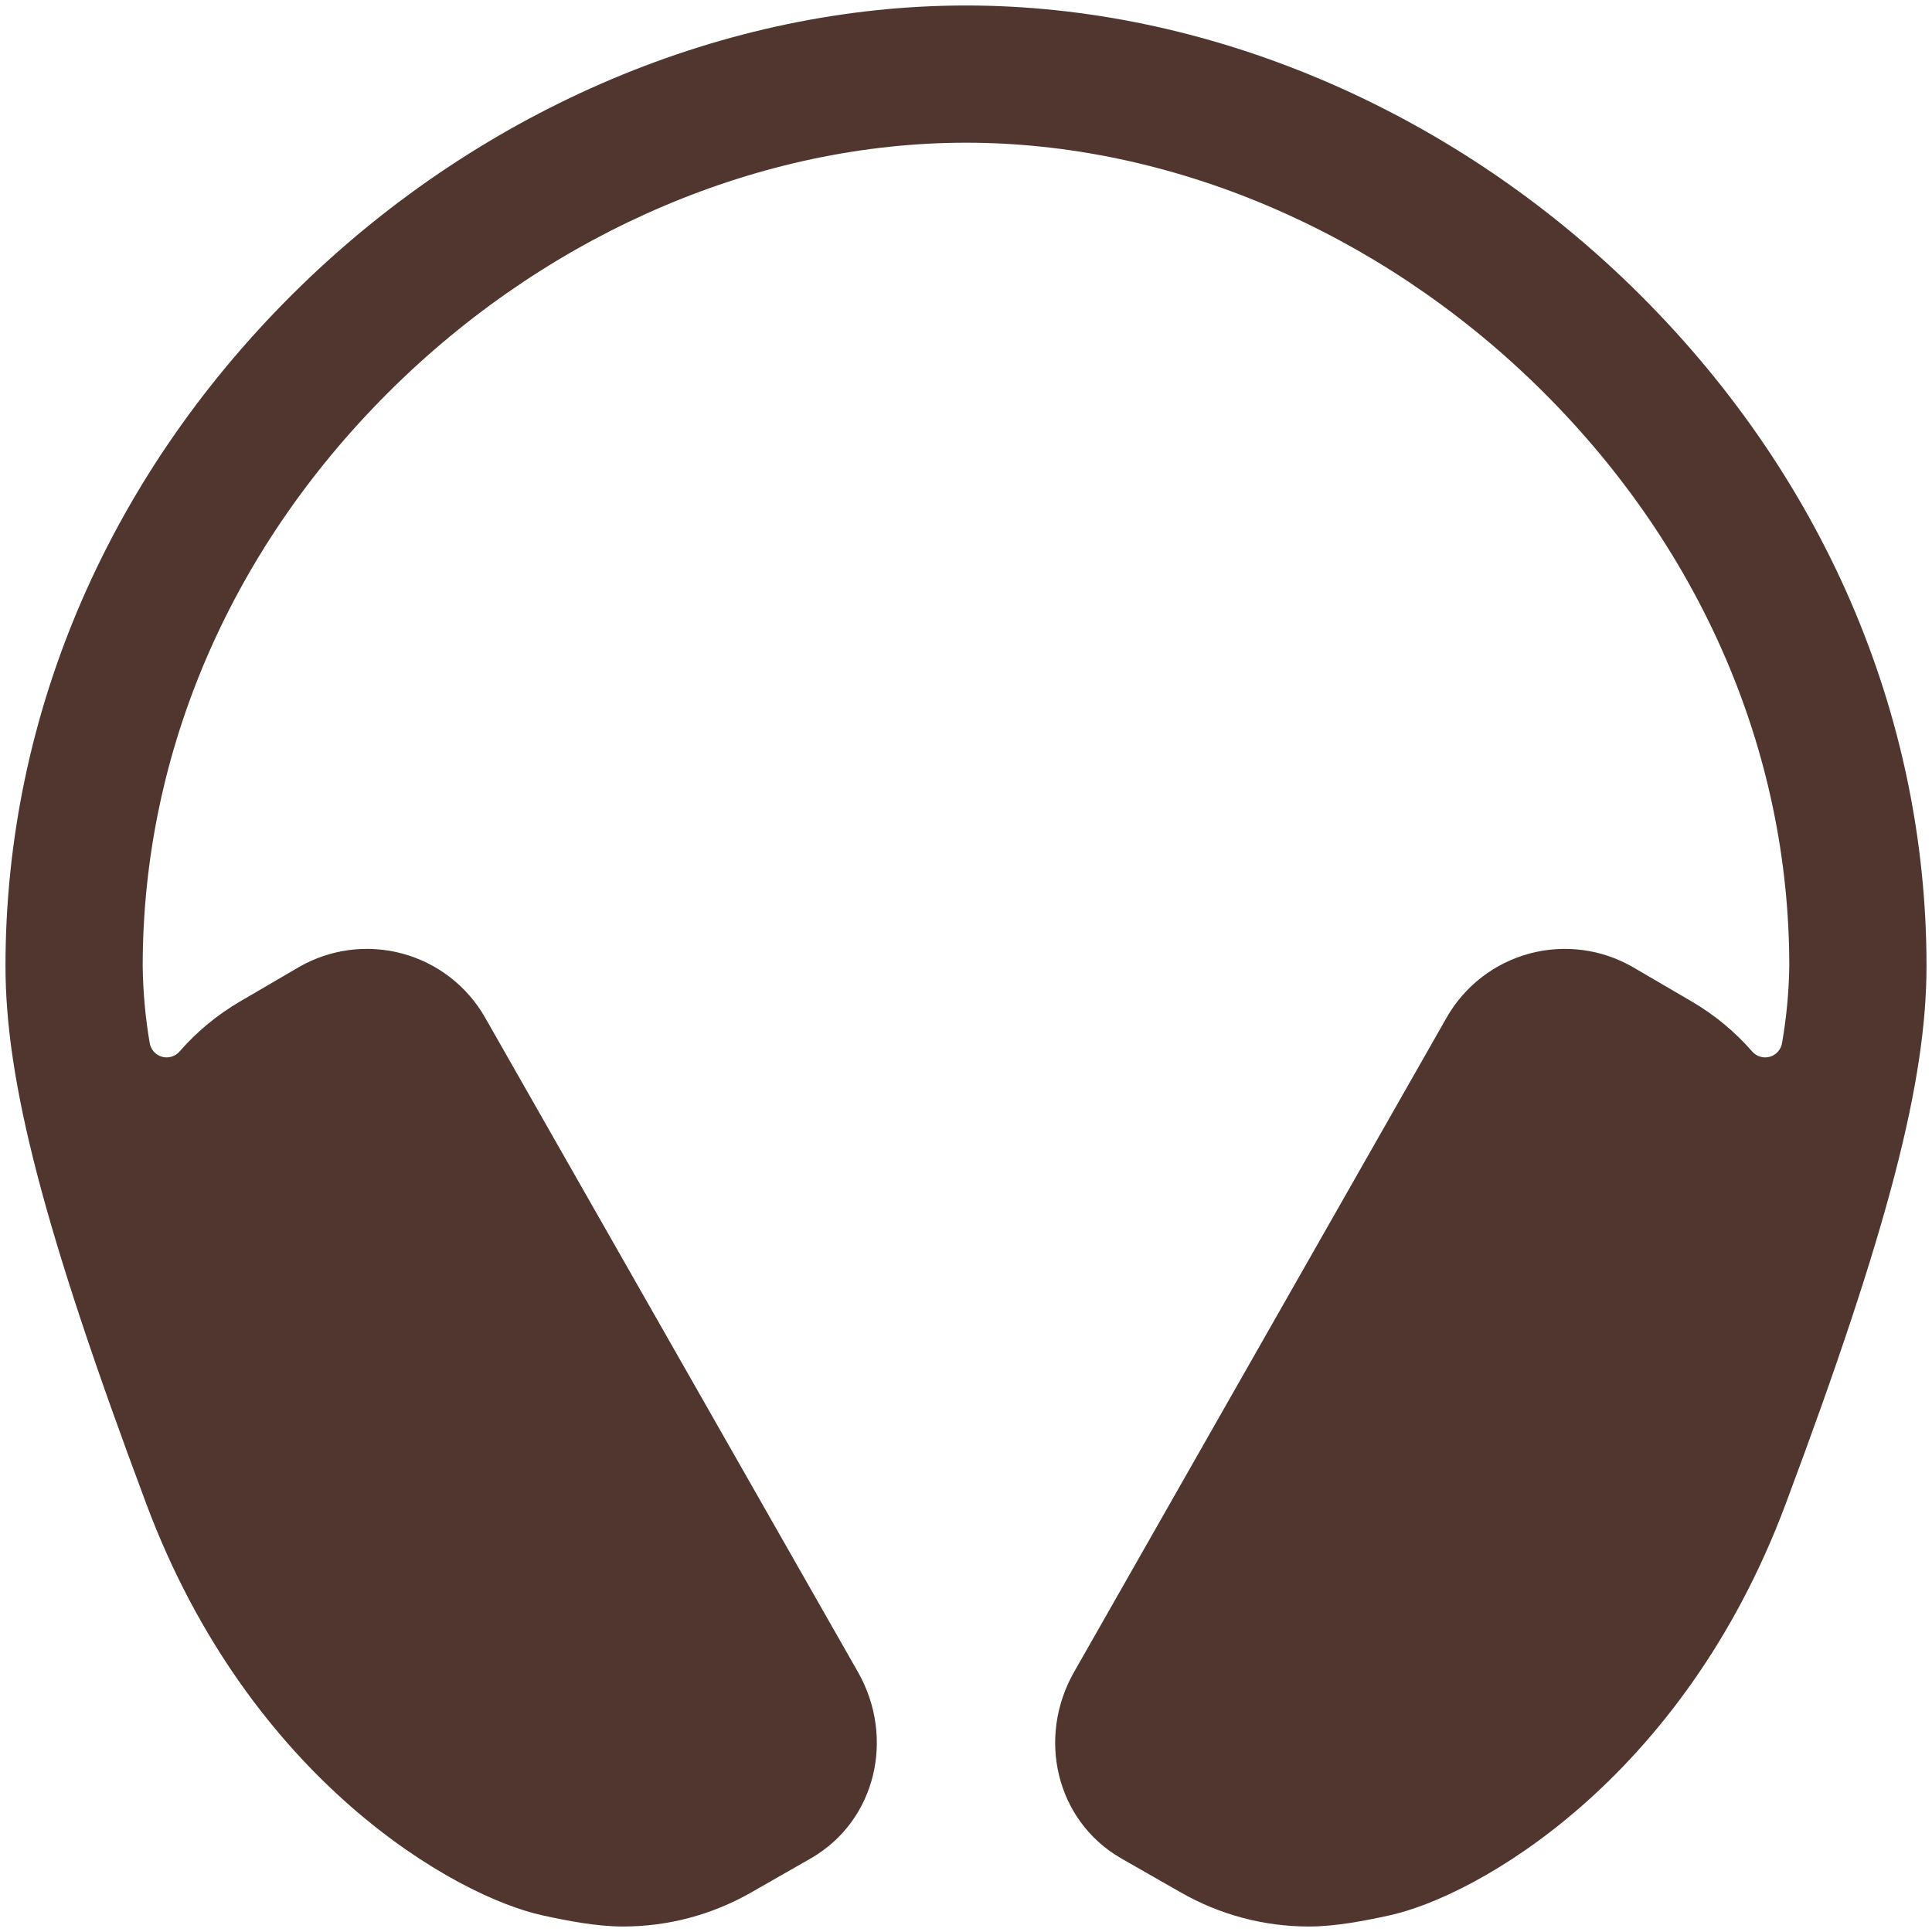 <svg width="132" height="132" viewBox="0 0 132 132" fill="none" xmlns="http://www.w3.org/2000/svg">
<path d="M111.457 19.553C98.939 7.365 82.371 0.375 66 0.375C49.629 0.375 33.062 7.365 20.543 19.553C7.538 32.212 0.375 48.715 0.375 66C0.375 73.814 2.938 83.897 10.008 102.782C17.077 121.667 31.137 129.574 37.075 130.866C38.777 131.238 40.773 131.625 42.562 131.625C45.647 131.628 48.678 130.819 51.352 129.281L55.453 126.938C59.868 124.354 61.157 118.696 58.617 114.237L33.152 69.539C32.546 68.469 31.733 67.531 30.761 66.778C29.788 66.025 28.677 65.472 27.489 65.151C26.302 64.831 25.063 64.749 23.844 64.911C22.625 65.073 21.45 65.475 20.388 66.094L16.377 68.438C14.835 69.341 13.45 70.487 12.275 71.833C12.13 72.004 11.938 72.13 11.722 72.195C11.507 72.26 11.278 72.261 11.062 72.2C10.845 72.138 10.652 72.015 10.503 71.846C10.355 71.677 10.258 71.469 10.225 71.247C9.929 69.513 9.771 67.759 9.75 66C9.75 51.261 15.902 37.148 27.082 26.27C37.875 15.771 52.052 9.75 66 9.75C79.948 9.75 94.125 15.771 104.918 26.27C116.098 37.148 122.25 51.261 122.25 66C122.224 67.759 122.059 69.514 121.758 71.247C121.724 71.469 121.628 71.677 121.479 71.846C121.331 72.015 121.137 72.138 120.921 72.2C120.705 72.261 120.475 72.26 120.26 72.195C120.045 72.13 119.853 72.004 119.707 71.833C118.532 70.487 117.147 69.341 115.605 68.438L111.595 66.094C110.532 65.475 109.357 65.073 108.138 64.911C106.919 64.749 105.68 64.831 104.493 65.151C103.306 65.472 102.194 66.025 101.222 66.778C100.25 67.531 99.437 68.469 98.83 69.539L73.383 114.237C70.843 118.696 72.132 124.354 76.547 126.938L80.648 129.281C83.322 130.819 86.353 131.628 89.438 131.625C91.228 131.625 93.223 131.238 94.925 130.866C100.863 129.574 114.926 121.664 121.992 102.782C129.059 83.9 131.625 73.814 131.625 66C131.625 48.715 124.462 32.212 111.457 19.553Z" fill="#50362F"/>
</svg>
